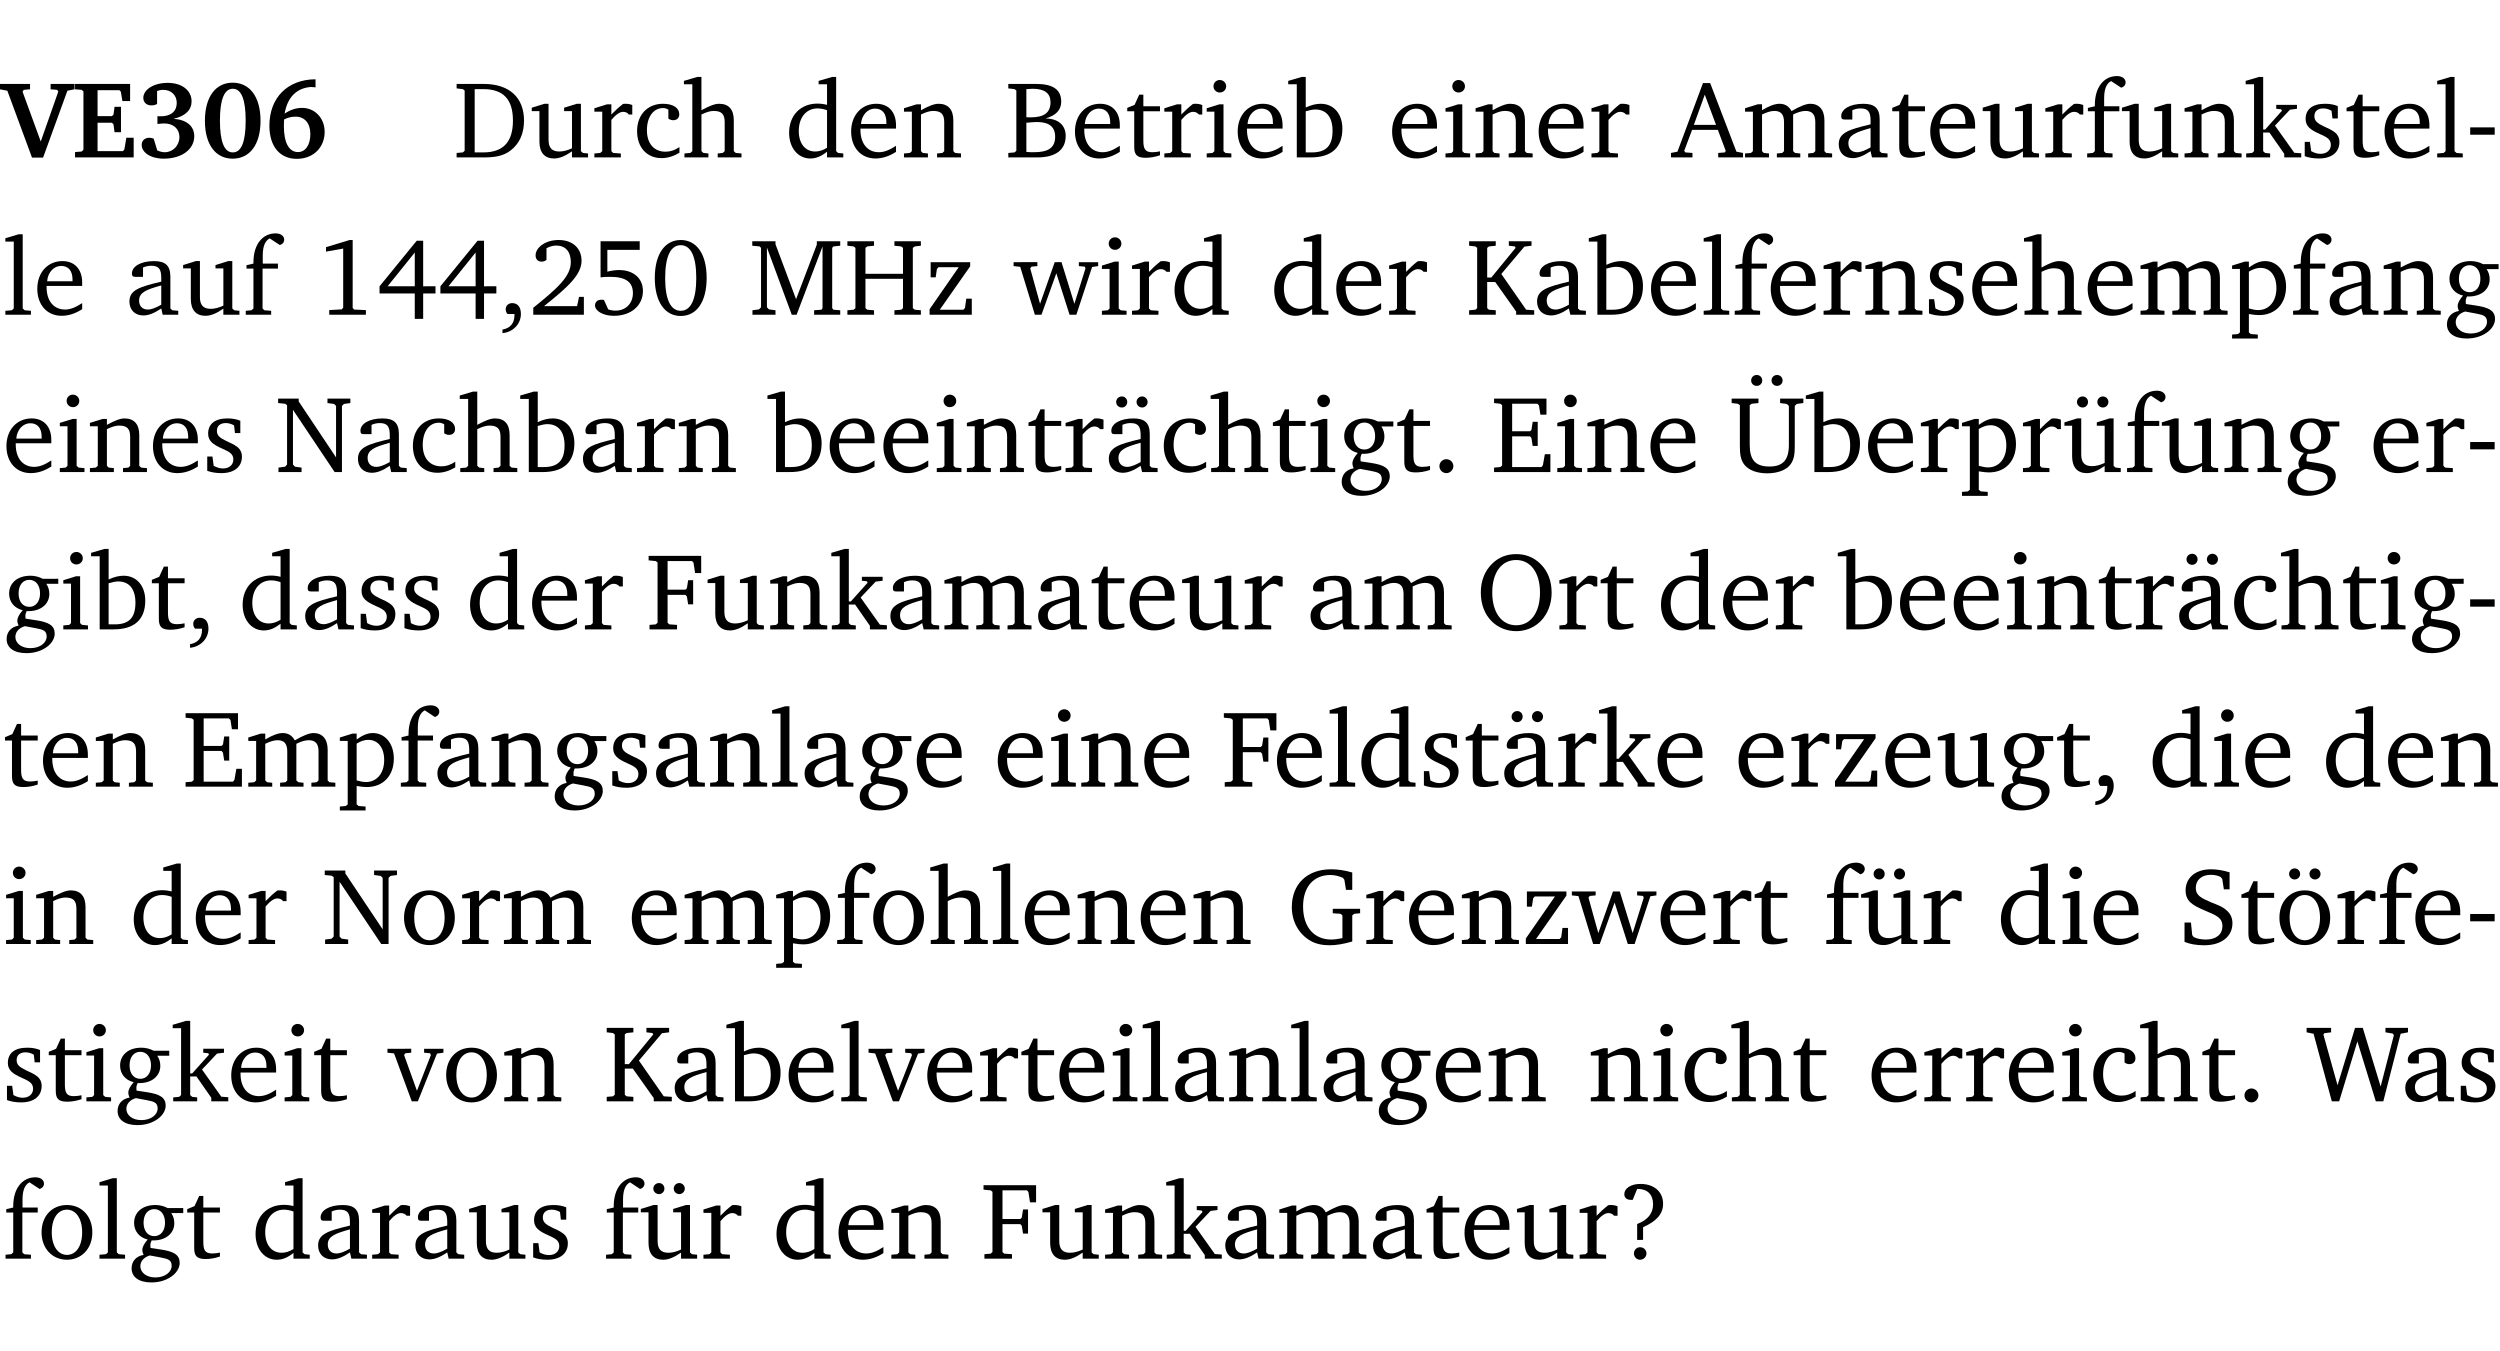 <?xml version="1.0" encoding="UTF-8" standalone="no"?>
<svg
   width="218.478pt"
   height="118.076pt"
   viewBox="0 0 218.478 118.076"
   version="1.2"
   id="svg958"
   sodipodi:docname="06816ec9026f.pdf"
   xmlns:inkscape="http://www.inkscape.org/namespaces/inkscape"
   xmlns:sodipodi="http://sodipodi.sourceforge.net/DTD/sodipodi-0.dtd"
   xmlns:xlink="http://www.w3.org/1999/xlink"
   xmlns="http://www.w3.org/2000/svg"
   xmlns:svg="http://www.w3.org/2000/svg">
  <sodipodi:namedview
     id="namedview960"
     pagecolor="#ffffff"
     bordercolor="#000000"
     borderopacity="0.25"
     inkscape:showpageshadow="2"
     inkscape:pageopacity="0.0"
     inkscape:pagecheckerboard="0"
     inkscape:deskcolor="#d1d1d1"
     inkscape:document-units="pt" />
  <defs
     id="defs169">
    <g
       id="g167">
      <symbol
         overflow="visible"
         id="glyph0-0">
        <path
           style="stroke:none"
           d=""
           id="path2" />
      </symbol>
      <symbol
         overflow="visible"
         id="glyph0-1">
        <path
           style="stroke:none"
           d="m -0.203,-6.422 v 0.469 l 0.641,0.125 2.156,5.844 H 3.562 l 2.125,-5.844 0.625,-0.125 v -0.469 H 4.219 v 0.469 L 4.797,-5.906 4.891,-5.75 3.359,-1.391 1.766,-5.75 1.875,-5.906 2.422,-5.953 v -0.469 z m 0,0"
           id="path5" />
      </symbol>
      <symbol
         overflow="visible"
         id="glyph0-2">
        <path
           style="stroke:none"
           d="m 0.281,0 h 5.125 V -1.719 H 4.766 l -0.172,1.016 -0.125,0.156 H 2.25 V -3.031 H 3.5 l 0.141,0.141 0.094,0.688 h 0.562 v -2.219 h -0.562 l -0.094,0.688 L 3.5,-3.609 H 2.25 V -5.875 h 1.906 l 0.125,0.125 0.141,0.828 H 5.094 v -1.5 h -4.812 v 0.469 l 0.578,0.047 0.156,0.141 v 5.094 l -0.156,0.156 -0.578,0.047 z m 0,0"
           id="path8" />
      </symbol>
      <symbol
         overflow="visible"
         id="glyph0-3">
        <path
           style="stroke:none"
           d="m 3.188,-3.375 c 1.047,-0.234 1.578,-0.781 1.578,-1.531 0,-0.922 -0.812,-1.609 -2.078,-1.609 -1.297,0 -2.141,0.625 -2.141,1.312 0,0.391 0.281,0.656 0.703,0.656 0.188,0 0.344,-0.031 0.5,-0.125 v -1.125 C 1.938,-5.875 2.125,-5.906 2.281,-5.906 c 0.703,0 1.188,0.469 1.188,1.141 0,0.734 -0.5,1.172 -1.406,1.172 -0.078,0 -0.172,0 -0.281,-0.016 v 0.688 C 2.047,-2.953 2.25,-2.969 2.375,-2.969 c 0.812,0 1.328,0.484 1.328,1.188 0,0.734 -0.562,1.328 -1.281,1.328 -0.188,0 -0.406,-0.047 -0.656,-0.156 l -0.312,-1.031 C 1.312,-1.688 1.188,-1.719 1.078,-1.719 c -0.406,0 -0.672,0.25 -0.672,0.625 0,0.641 0.75,1.203 1.922,1.203 C 3.984,0.109 5,-0.766 5,-1.844 5,-2.719 4.359,-3.297 3.188,-3.375 Z m 0,0"
           id="path11" />
      </symbol>
      <symbol
         overflow="visible"
         id="glyph0-4">
        <path
           style="stroke:none"
           d="m 2.797,-6.531 c -1.469,0 -2.422,1.219 -2.422,3.328 0,2.109 0.953,3.312 2.422,3.312 1.484,0 2.438,-1.203 2.438,-3.312 0,-2.109 -0.953,-3.328 -2.438,-3.328 z M 2.812,-6 c 0.75,0 1.125,0.938 1.125,2.781 0,1.859 -0.375,2.781 -1.125,2.781 -0.75,0 -1.125,-0.938 -1.125,-2.797 C 1.688,-5.078 2.078,-6 2.812,-6 Z m 0,0"
           id="path14" />
      </symbol>
      <symbol
         overflow="visible"
         id="glyph0-5">
        <path
           style="stroke:none"
           d="m 4.484,-6.828 c -2.469,0.016 -4.031,1.625 -4.031,4.062 0,1.812 0.922,2.891 2.391,2.891 1.422,0 2.438,-0.969 2.438,-2.359 0,-1.203 -0.859,-2.094 -1.969,-2.094 -0.547,0 -1.047,0.172 -1.531,0.5 0.25,-1.438 1.047,-2.234 2.297,-2.328 l 0.406,0.031 z m -2.75,3.516 c 0.312,-0.172 0.656,-0.25 1.016,-0.25 0.781,0 1.281,0.578 1.281,1.516 0,1 -0.453,1.578 -1.078,1.578 -0.766,0 -1.234,-0.766 -1.234,-2.281 0,-0.078 0,-0.281 0.016,-0.562 z m 0,0"
           id="path17" />
      </symbol>
      <symbol
         overflow="visible"
         id="glyph1-0">
        <path
           style="stroke:none"
           d=""
           id="path20" />
      </symbol>
      <symbol
         overflow="visible"
         id="glyph1-1">
        <path
           style="stroke:none"
           d="M 2.672,-6.422 H 0.312 v 0.391 l 0.547,0.062 0.156,0.125 v 5.266 L 0.859,-0.438 0.312,-0.391 V 0 h 2.359 c 0.969,0 1.688,-0.109 2.344,-0.594 0.781,-0.594 1.188,-1.484 1.188,-2.625 0,-2 -1.266,-3.203 -3.531,-3.203 z m -0.781,0.453 h 0.75 c 1.75,0 2.594,0.891 2.594,2.75 0,1.859 -0.844,2.781 -2.594,2.781 h -0.75 z m 0,0"
           id="path23" />
      </symbol>
      <symbol
         overflow="visible"
         id="glyph1-2">
        <path
           style="stroke:none"
           d="M 1.359,-4.688 0.25,-4.344 v 0.297 H 0.922 V -1.375 c 0,0.969 0.469,1.469 1.281,1.469 0.469,0 0.984,-0.219 1.562,-0.625 V 0 h 1.406 V -0.344 L 4.719,-0.391 4.547,-0.547 V -4.688 H 4.188 l -1.109,0.344 v 0.297 h 0.688 v 3.25 C 3.359,-0.609 3,-0.516 2.656,-0.516 c -0.641,0 -0.938,-0.328 -0.938,-1.016 V -4.688 Z m 0,0"
           id="path26" />
      </symbol>
      <symbol
         overflow="visible"
         id="glyph1-3">
        <path
           style="stroke:none"
           d="m 0.281,0 h 2.312 V -0.344 L 1.922,-0.391 1.766,-0.547 V -3.281 c 0.391,-0.453 0.719,-0.703 1.031,-0.703 0.203,0 0.375,0.078 0.5,0.234 H 3.594 V -4.578 C 3.391,-4.656 3.219,-4.688 3.016,-4.688 c -0.078,0 -0.156,0 -0.234,0.016 C 2.438,-4.406 2.094,-4.094 1.766,-3.75 v -0.891 h -0.375 L 0.281,-4.297 V -4 h 0.688 v 3.453 L 0.797,-0.391 0.281,-0.344 Z m 0,0"
           id="path29" />
      </symbol>
      <symbol
         overflow="visible"
         id="glyph1-4">
        <path
           style="stroke:none"
           d="m 4.062,-0.406 v -0.5 C 3.656,-0.625 3.266,-0.5 2.844,-0.5 c -0.984,0 -1.625,-0.688 -1.625,-1.875 0,-1.203 0.594,-1.938 1.406,-1.938 0.172,0 0.312,0.047 0.469,0.141 v 0.781 C 3.234,-3.297 3.375,-3.25 3.516,-3.25 c 0.328,0 0.531,-0.203 0.531,-0.516 C 4.047,-4.312 3.531,-4.688 2.625,-4.688 c -1.344,0 -2.266,0.953 -2.266,2.391 0,1.406 0.844,2.359 2.141,2.359 0.516,0 1.031,-0.156 1.562,-0.469 z m 0,0"
           id="path32" />
      </symbol>
      <symbol
         overflow="visible"
         id="glyph1-5">
        <path
           style="stroke:none"
           d="M 1.344,-7.031 0.188,-6.688 v 0.297 h 0.734 v 5.844 L 0.75,-0.391 0.234,-0.344 V 0 h 2.094 V -0.344 L 1.891,-0.391 1.719,-0.547 V -3.75 c 0.406,-0.203 0.766,-0.312 1.062,-0.312 0.703,0 0.969,0.281 0.969,0.984 v 2.531 l -0.172,0.156 -0.438,0.047 V 0 H 5.219 v -0.344 l -0.5,-0.047 -0.172,-0.156 v -2.688 c 0,-0.969 -0.453,-1.453 -1.281,-1.453 -0.422,0 -0.906,0.219 -1.547,0.562 v -2.906 z m 0,0"
           id="path35" />
      </symbol>
      <symbol
         overflow="visible"
         id="glyph1-6">
        <path
           style="stroke:none"
           d="M 3.656,-6.391 V -4.594 C 3.359,-4.672 3.078,-4.703 2.812,-4.703 c -1.453,0 -2.469,1.016 -2.469,2.547 0,1.344 0.797,2.25 1.844,2.25 0.531,0 0.984,-0.203 1.469,-0.594 V 0 H 5.078 V -0.344 L 4.625,-0.391 4.453,-0.547 V -7.031 H 4.094 L 2.922,-6.688 v 0.297 z m 0,5.547 C 3.312,-0.625 2.969,-0.516 2.625,-0.516 c -0.859,0 -1.438,-0.672 -1.438,-1.797 0,-1.203 0.672,-1.969 1.641,-1.969 0.219,0 0.516,0.047 0.828,0.156 z m 0,0"
           id="path38" />
      </symbol>
      <symbol
         overflow="visible"
         id="glyph1-7">
        <path
           style="stroke:none"
           d="m 4.281,-1.016 c -0.547,0.359 -1.016,0.562 -1.5,0.562 -0.969,0 -1.609,-0.734 -1.609,-1.953 0,-0.031 0,-0.078 0,-0.109 H 4.281 c 0,-0.109 0,-0.203 0,-0.297 0,-1.172 -0.672,-1.875 -1.719,-1.875 -1.281,0 -2.203,0.984 -2.203,2.422 0,1.406 0.859,2.359 2.125,2.359 0.609,0 1.219,-0.203 1.797,-0.578 z M 3.438,-2.922 H 1.219 c 0.062,-0.812 0.609,-1.344 1.219,-1.344 0.641,0 1,0.422 1,1.203 0,0.047 0,0.094 0,0.141 z m 0,0"
           id="path41" />
      </symbol>
      <symbol
         overflow="visible"
         id="glyph1-8">
        <path
           style="stroke:none"
           d="M 0.281,0 H 2.375 V -0.344 L 1.922,-0.391 1.766,-0.547 V -3.75 c 0.406,-0.203 0.766,-0.312 1.062,-0.312 0.703,0 0.969,0.281 0.969,0.984 v 2.531 l -0.156,0.156 -0.469,0.047 V 0 h 2.094 V -0.344 L 4.75,-0.391 4.594,-0.547 v -2.688 c 0,-0.969 -0.469,-1.453 -1.297,-1.453 -0.406,0 -0.891,0.219 -1.531,0.562 v -0.516 h -0.375 L 0.281,-4.297 V -4 h 0.688 v 3.453 L 0.797,-0.391 0.281,-0.344 Z m 0,0"
           id="path44" />
      </symbol>
      <symbol
         overflow="visible"
         id="glyph1-9">
        <path
           style="stroke:none"
           d="m 0.312,-6.422 v 0.391 l 0.547,0.062 0.156,0.125 v 5.266 L 0.859,-0.438 0.312,-0.391 V 0 h 2.531 c 1.625,0 2.484,-0.672 2.484,-1.875 0,-0.938 -0.641,-1.516 -1.766,-1.531 0.906,-0.25 1.375,-0.734 1.375,-1.469 0,-1.047 -0.719,-1.547 -2.188,-1.547 z m 1.578,2.906 V -5.969 C 2.125,-5.969 2.297,-6 2.422,-6 3.484,-6 4,-5.609 4,-4.828 4,-3.906 3.438,-3.5 2.25,-3.5 c -0.125,0 -0.234,0 -0.359,-0.016 z m 0,3.031 V -3.031 c 0.359,-0.031 0.688,-0.062 0.938,-0.062 1.047,0 1.578,0.422 1.578,1.281 0,0.969 -0.594,1.359 -1.875,1.359 -0.203,0 -0.422,0 -0.641,-0.031 z m 0,0"
           id="path47" />
      </symbol>
      <symbol
         overflow="visible"
         id="glyph1-10">
        <path
           style="stroke:none"
           d="m 0.844,-4.031 v 3.094 c 0,0.672 0.203,0.969 1,0.969 0.359,0 0.797,-0.062 1.25,-0.219 v -0.344 c -0.219,0.047 -0.438,0.078 -0.672,0.078 -0.656,0 -0.781,-0.328 -0.781,-1.047 V -4.031 H 3.094 v -0.438 H 1.641 V -5.484 H 1.281 L 0.875,-4.594 0.234,-4.328 v 0.297 z m 0,0"
           id="path50" />
      </symbol>
      <symbol
         overflow="visible"
         id="glyph1-11">
        <path
           style="stroke:none"
           d="m 1.469,-6.766 c -0.297,0 -0.547,0.234 -0.547,0.547 0,0.312 0.25,0.547 0.547,0.547 0.312,0 0.562,-0.234 0.562,-0.547 0,-0.297 -0.25,-0.547 -0.562,-0.547 z m -0.031,2.125 -1.109,0.344 V -4 H 1 v 3.453 L 0.844,-0.391 0.328,-0.344 V 0 h 2.156 V -0.344 L 1.969,-0.391 1.797,-0.547 v -4.094 z m 0,0"
           id="path53" />
      </symbol>
      <symbol
         overflow="visible"
         id="glyph1-12">
        <path
           style="stroke:none"
           d="M 1.25,-7.031 0.078,-6.688 v 0.297 h 0.75 V 0 h 1.219 C 3.875,0 4.812,-0.875 4.812,-2.516 4.812,-3.812 4.047,-4.688 2.922,-4.688 c -0.422,0 -0.844,0.109 -1.312,0.328 V -7.031 Z M 1.609,-0.438 V -4.031 C 1.938,-4.125 2.219,-4.188 2.453,-4.188 c 0.953,0 1.5,0.656 1.5,1.859 0,1.312 -0.562,1.891 -1.812,1.891 -0.047,0 -0.234,0 -0.531,0 z m 0,0"
           id="path56" />
      </symbol>
      <symbol
         overflow="visible"
         id="glyph1-13">
        <path
           style="stroke:none"
           d="m 2.719,-6.5 -2.234,6 -0.562,0.109 V 0 h 1.875 v -0.391 l -0.625,-0.047 -0.094,-0.141 0.688,-1.828 h 2.25 l 0.688,1.828 -0.062,0.141 -0.594,0.047 V 0 H 6.219 V -0.391 L 5.641,-0.5 3.344,-6.5 Z M 2.875,-5.484 3.859,-2.844 h -1.938 z m 0,0"
           id="path59" />
      </symbol>
      <symbol
         overflow="visible"
         id="glyph1-14">
        <path
           style="stroke:none"
           d="M 4.344,-4.047 C 4.125,-4.469 3.766,-4.688 3.297,-4.688 c -0.406,0 -0.906,0.188 -1.531,0.562 v -0.516 h -0.375 L 0.281,-4.297 V -4 h 0.688 v 3.453 L 0.797,-0.391 0.281,-0.344 V 0 H 2.375 V -0.344 L 1.922,-0.391 1.766,-0.547 V -3.75 C 2.188,-3.953 2.531,-4.062 2.844,-4.062 c 0.578,0 0.844,0.312 0.844,0.984 v 2.531 L 3.531,-0.391 3.062,-0.344 V 0 H 5.109 V -0.344 L 4.656,-0.391 4.484,-0.547 V -3.75 c 0.406,-0.203 0.781,-0.312 1.078,-0.312 0.594,0 0.859,0.312 0.859,0.984 v 2.531 L 6.25,-0.391 5.797,-0.344 V 0 h 2.094 V -0.344 L 7.375,-0.391 7.219,-0.547 v -2.688 c 0,-0.953 -0.484,-1.453 -1.234,-1.453 -0.375,0 -0.922,0.219 -1.641,0.641 z m 0,0"
           id="path62" />
      </symbol>
      <symbol
         overflow="visible"
         id="glyph1-15">
        <path
           style="stroke:none"
           d="M 3.188,-0.547 3.312,0 H 4.672 V -0.344 L 4.156,-0.391 3.984,-0.547 V -3.312 c 0,-0.969 -0.422,-1.375 -1.422,-1.375 -1.203,0 -1.938,0.484 -1.938,1.078 0,0.219 0.078,0.297 0.297,0.297 H 1.594 V -4.125 c 0.25,-0.109 0.484,-0.156 0.719,-0.156 0.688,0 0.875,0.328 0.875,1.078 v 0.312 C 1.281,-2.438 0.406,-2.156 0.406,-1.156 c 0,0.719 0.469,1.219 1.219,1.219 0.453,0 0.969,-0.203 1.562,-0.609 z m 0,-0.328 C 2.719,-0.609 2.328,-0.453 2.016,-0.453 1.531,-0.453 1.25,-0.766 1.25,-1.234 1.25,-1.938 1.844,-2.188 3.188,-2.562 Z m 0,0"
           id="path65" />
      </symbol>
      <symbol
         overflow="visible"
         id="glyph1-16">
        <path
           style="stroke:none"
           d="M 0.281,0 H 2.5 V -0.344 L 1.906,-0.391 1.75,-0.547 V -4.031 h 1.344 v -0.438 H 1.766 v -0.703 c 0,-0.797 0.203,-1.297 0.609,-1.5 L 3.25,-6.094 c 0.25,-0.062 0.391,-0.25 0.391,-0.469 0,-0.312 -0.297,-0.547 -0.75,-0.547 -1.125,0 -1.938,0.938 -1.938,2.531 0,0.031 0,0.062 0,0.109 L 0.344,-4.328 v 0.297 h 0.609 v 3.484 l -0.172,0.156 -0.5,0.047 z m 0,0"
           id="path68" />
      </symbol>
      <symbol
         overflow="visible"
         id="glyph1-17">
        <path
           style="stroke:none"
           d="m 0.234,0 h 2.094 v -0.344 l -0.438,-0.047 -0.172,-0.156 v -1.625 H 2.266 L 3.562,-0.312 V 0 H 5.047 V -0.359 L 4.438,-0.406 2.75,-2.781 4.062,-4.172 4.672,-4.25 v -0.344 h -1.812 V -4.25 l 0.438,0.047 0.062,0.125 -1.469,1.641 H 1.719 v -4.594 h -0.375 L 0.188,-6.688 v 0.297 h 0.734 v 5.844 L 0.75,-0.391 0.234,-0.344 Z m 0,0"
           id="path71" />
      </symbol>
      <symbol
         overflow="visible"
         id="glyph1-18">
        <path
           style="stroke:none"
           d="M 3.297,-4.484 C 2.969,-4.625 2.594,-4.688 2.172,-4.688 c -1.094,0 -1.688,0.484 -1.688,1.328 0,0.641 0.422,0.953 1.234,1.312 0.625,0.281 0.969,0.453 0.969,0.953 0,0.453 -0.344,0.781 -0.906,0.781 -0.266,0 -0.531,-0.078 -0.812,-0.234 l -0.109,-0.812 H 0.406 v 1.25 c 0.328,0.125 0.75,0.203 1.234,0.203 1.125,0 1.797,-0.547 1.797,-1.438 0,-0.359 -0.141,-0.641 -0.375,-0.828 -0.312,-0.25 -0.672,-0.391 -1,-0.547 C 1.516,-2.984 1.25,-3.188 1.25,-3.594 c 0,-0.438 0.281,-0.688 0.781,-0.688 0.234,0 0.469,0.062 0.719,0.203 l 0.078,0.672 h 0.469 z m 0,0"
           id="path74" />
      </symbol>
      <symbol
         overflow="visible"
         id="glyph1-19">
        <path
           style="stroke:none"
           d="M 0.266,0 H 2.5 V -0.344 L 1.953,-0.391 1.781,-0.547 V -7.031 H 1.422 l -1.156,0.344 v 0.297 H 1 v 5.844 l -0.172,0.156 -0.562,0.047 z m 0,0"
           id="path77" />
      </symbol>
      <symbol
         overflow="visible"
         id="glyph1-20">
        <path
           style="stroke:none"
           d="m 0.453,-2.625 v 0.641 H 2.594 V -2.625 Z m 0,0"
           id="path80" />
      </symbol>
      <symbol
         overflow="visible"
         id="glyph1-21">
        <path
           style="stroke:none"
           d="m 2.969,-6.531 -2.062,0.625 v 0.391 l 1.5,-0.266 V -0.625 l -0.125,0.156 -1.094,0.062 V 0 h 3.203 v -0.406 l -1.031,-0.047 -0.125,-0.141 v -5.938 z m 0,0"
           id="path83" />
      </symbol>
      <symbol
         overflow="visible"
         id="glyph1-22">
        <path
           style="stroke:none"
           d="m 3.516,-6.469 -3.25,3.984 v 0.625 H 3.344 v 2.219 h 0.734 v -2.219 H 5.156 v -0.625 H 4.078 V -6.469 Z M 3.344,-5.438 v 2.953 h -2.375 z m 0,0"
           id="path86" />
      </symbol>
      <symbol
         overflow="visible"
         id="glyph1-23">
        <path
           style="stroke:none"
           d="m 0.375,1.609 c 0.969,-0.094 1.609,-0.844 1.609,-1.672 0,-0.609 -0.281,-0.953 -0.766,-0.953 -0.312,0 -0.562,0.219 -0.562,0.531 0,0.172 0.047,0.297 0.156,0.422 h 0.609 c 0,0.031 0,0.078 0,0.094 0,0.703 -0.344,1.141 -1.047,1.266 z m 0,0"
           id="path89" />
      </symbol>
      <symbol
         overflow="visible"
         id="glyph1-24">
        <path
           style="stroke:none"
           d="m 1.344,-0.75 c 2.125,-1.688 3.281,-2.766 3.281,-3.969 0,-1.078 -0.766,-1.812 -2,-1.812 -1.188,0 -2.016,0.672 -2.016,1.344 0,0.328 0.188,0.547 0.531,0.547 0.156,0 0.297,-0.047 0.422,-0.156 V -5.812 c 0.297,-0.156 0.562,-0.234 0.859,-0.234 0.797,0 1.266,0.531 1.266,1.453 0,1.25 -1.188,2.297 -3.281,3.984 V 0 H 4.828 V -1.562 H 4.406 L 4.234,-0.75 Z m 0,0"
           id="path92" />
      </symbol>
      <symbol
         overflow="visible"
         id="glyph1-25">
        <path
           style="stroke:none"
           d="m 0.969,-6.422 v 3.156 C 1.172,-3.297 1.453,-3.312 1.812,-3.312 c 1.328,0 1.984,0.438 1.984,1.422 0,0.891 -0.609,1.531 -1.516,1.531 -0.203,0 -0.422,-0.031 -0.641,-0.109 l -0.375,-0.828 C 1.172,-1.312 1.094,-1.312 1.031,-1.312 c -0.328,0 -0.547,0.203 -0.547,0.5 0,0.453 0.656,0.906 1.641,0.906 1.562,0 2.547,-0.938 2.547,-2.172 0,-1.094 -0.812,-1.828 -2.094,-1.828 -0.297,0 -0.641,0.047 -1.016,0.141 v -1.906 h 2.828 v -0.75 z m 0,0"
           id="path95" />
      </symbol>
      <symbol
         overflow="visible"
         id="glyph1-26">
        <path
           style="stroke:none"
           d="m 2.656,-6.531 c -1.359,0 -2.266,1.203 -2.266,3.312 0,2.125 0.906,3.328 2.266,3.328 1.375,0 2.266,-1.203 2.266,-3.328 0,-2.109 -0.891,-3.312 -2.266,-3.312 z m 0,0.453 c 0.875,0 1.359,0.969 1.359,2.859 0,1.906 -0.484,2.875 -1.359,2.875 -0.875,0 -1.359,-0.969 -1.359,-2.859 0,-1.906 0.484,-2.875 1.359,-2.875 z m 0,0"
           id="path98" />
      </symbol>
      <symbol
         overflow="visible"
         id="glyph1-27">
        <path
           style="stroke:none"
           d="M 0.297,0 H 2.312 V -0.391 L 1.734,-0.469 1.562,-0.656 V -5.875 L 3.734,0 H 4.156 l 2.266,-5.969 v 5.391 L 6.328,-0.438 5.688,-0.391 V 0 H 7.969 V -0.391 L 7.375,-0.438 7.266,-0.578 V -5.844 L 7.375,-5.969 7.969,-6.031 V -6.422 H 5.922 V -6.125 L 4.109,-1.359 2.312,-6.156 V -6.422 H 0.281 v 0.391 l 0.641,0.062 0.125,0.125 v 5.188 L 0.875,-0.469 0.297,-0.391 Z m 0,0"
           id="path101" />
      </symbol>
      <symbol
         overflow="visible"
         id="glyph1-28">
        <path
           style="stroke:none"
           d="m 0.312,-6.422 v 0.391 l 0.547,0.062 0.156,0.125 v 5.266 L 0.859,-0.438 0.312,-0.391 V 0 H 2.641 V -0.391 L 2.047,-0.438 1.891,-0.578 v -2.562 h 3.281 v 2.562 L 5.016,-0.438 4.422,-0.391 V 0 h 2.312 V -0.391 L 6.203,-0.438 6.031,-0.578 V -5.844 l 0.172,-0.125 0.531,-0.062 v -0.391 h -2.312 v 0.391 l 0.594,0.062 0.156,0.125 v 2.266 H 1.891 V -5.844 l 0.156,-0.125 0.594,-0.062 v -0.391 z m 0,0"
           id="path104" />
      </symbol>
      <symbol
         overflow="visible"
         id="glyph1-29">
        <path
           style="stroke:none"
           d="M 0.438,0 H 4.125 V -1.406 H 3.641 L 3.531,-0.594 3.391,-0.438 h -2.062 l 2.656,-3.797 V -4.594 H 0.531 v 1.328 h 0.438 L 1.078,-4 1.219,-4.156 H 2.984 L 0.438,-0.484 Z m 0,0"
           id="path107" />
      </symbol>
      <symbol
         overflow="visible"
         id="glyph1-30">
        <path
           style="stroke:none"
           d="M -0.016,-4.594 V -4.25 L 0.562,-4.188 1.844,0 H 2.422 L 3.719,-3.625 4.875,0 H 5.469 L 6.844,-4.172 7.375,-4.25 V -4.594 H 5.688 V -4.25 l 0.516,0.047 0.062,0.156 -0.969,3.094 -1.125,-3.641 H 3.578 L 2.297,-0.953 1.438,-4.047 1.547,-4.203 2.062,-4.25 v -0.344 z m 0,0"
           id="path110" />
      </symbol>
      <symbol
         overflow="visible"
         id="glyph1-31">
        <path
           style="stroke:none"
           d="M 0.312,0 H 2.641 V -0.391 L 2.047,-0.438 1.891,-0.578 v -2.281 H 2.594 L 4.422,-0.281 V 0 H 6 V -0.391 L 5.297,-0.438 3.125,-3.562 5.141,-5.953 5.766,-6.031 V -6.422 H 3.781 v 0.391 l 0.531,0.062 0.062,0.125 L 2.25,-3.25 H 1.891 v -2.594 l 0.156,-0.125 0.594,-0.062 V -6.422 H 0.312 v 0.391 l 0.547,0.062 0.156,0.125 v 5.266 L 0.859,-0.438 0.312,-0.391 Z m 0,0"
           id="path113" />
      </symbol>
      <symbol
         overflow="visible"
         id="glyph1-32">
        <path
           style="stroke:none"
           d="m 0.219,2.078 h 2.25 V 1.734 L 1.859,1.688 1.688,1.547 V -0.062 C 2.047,0 2.344,0.031 2.578,0.031 4,0.031 4.938,-0.953 4.938,-2.453 4.938,-3.797 4.156,-4.688 3.094,-4.688 2.656,-4.688 2.203,-4.5 1.688,-4.125 V -4.641 H 1.328 L 0.219,-4.297 V -4 h 0.688 V 1.547 L 0.734,1.688 0.219,1.734 Z m 1.469,-2.625 v -3.219 c 0.375,-0.219 0.688,-0.328 1.016,-0.328 0.828,0 1.391,0.656 1.391,1.766 0,1.172 -0.656,1.922 -1.594,1.922 -0.219,0 -0.484,-0.047 -0.812,-0.141 z m 0,0"
           id="path116" />
      </symbol>
      <symbol
         overflow="visible"
         id="glyph1-33">
        <path
           style="stroke:none"
           d="M 3.531,-4.422 C 3.172,-4.609 2.812,-4.688 2.453,-4.688 c -1.141,0 -1.859,0.641 -1.859,1.562 0,0.719 0.453,1.281 1.188,1.453 -0.312,0.359 -0.469,0.656 -0.469,0.906 0,0.156 0.047,0.297 0.109,0.438 C 0.766,-0.219 0.375,0.234 0.375,0.844 0.375,1.609 1.016,2.078 2.109,2.078 2.844,2.078 3.5,1.859 4,1.453 4.375,1.141 4.578,0.734 4.578,0.375 c 0,-0.703 -0.5,-1 -1.625,-1.172 L 2.031,-0.938 c 0,-0.109 -0.016,-0.188 -0.016,-0.234 0,-0.141 0.047,-0.297 0.109,-0.422 0.062,0 0.109,0 0.156,0 1.109,0 1.828,-0.641 1.828,-1.5 0,-0.328 -0.078,-0.609 -0.266,-0.891 h 1.047 v -0.438 z m -1.172,0.094 c 0.547,0 0.938,0.453 0.938,1.188 0,0.719 -0.391,1.172 -0.938,1.172 -0.562,0 -0.938,-0.453 -0.938,-1.172 0,-0.734 0.375,-1.188 0.938,-1.188 z M 1.969,-0.281 2.891,-0.109 C 3.562,0.016 3.875,0.109 3.875,0.625 c 0,0.547 -0.578,1.016 -1.422,1.016 -0.797,0 -1.312,-0.438 -1.312,-0.984 0,-0.422 0.297,-0.781 0.828,-0.938 z m 0,0"
           id="path119" />
      </symbol>
      <symbol
         overflow="visible"
         id="glyph1-34">
        <path
           style="stroke:none"
           d="M 0.281,0 H 2.297 V -0.391 L 1.719,-0.469 1.547,-0.656 V -5.438 L 5.188,0 H 5.828 V -5.781 L 6,-5.953 6.562,-6.031 v -0.391 h -2 V -6.031 L 5.141,-5.953 5.312,-5.781 v 4.5 L 2.047,-6.172 v -0.25 H 0.25 v 0.391 l 0.609,0.062 0.172,0.125 v 5.188 l -0.172,0.188 -0.578,0.078 z m 0,0"
           id="path122" />
      </symbol>
      <symbol
         overflow="visible"
         id="glyph1-35">
        <path
           style="stroke:none"
           d="M 3.188,-0.547 3.312,0 H 4.672 V -0.344 L 4.156,-0.391 3.984,-0.547 V -3.312 c 0,-0.969 -0.422,-1.375 -1.422,-1.375 -1.203,0 -1.938,0.484 -1.938,1.078 0,0.219 0.078,0.297 0.297,0.297 H 1.594 V -4.125 c 0.25,-0.109 0.484,-0.156 0.719,-0.156 0.688,0 0.875,0.328 0.875,1.078 v 0.312 C 1.281,-2.438 0.406,-2.156 0.406,-1.156 c 0,0.719 0.469,1.219 1.219,1.219 0.453,0 0.969,-0.203 1.562,-0.609 z m 0,-0.328 C 2.719,-0.609 2.328,-0.453 2.016,-0.453 1.531,-0.453 1.25,-0.766 1.25,-1.234 1.25,-1.938 1.844,-2.188 3.188,-2.562 Z M 1.547,-6.609 c -0.281,0 -0.5,0.219 -0.5,0.484 0,0.266 0.219,0.484 0.5,0.484 0.266,0 0.469,-0.219 0.469,-0.484 0,-0.266 -0.203,-0.484 -0.469,-0.484 z m 1.766,0 c -0.266,0 -0.484,0.219 -0.484,0.484 0,0.266 0.219,0.484 0.484,0.484 0.266,0 0.484,-0.219 0.484,-0.484 0,-0.266 -0.219,-0.484 -0.484,-0.484 z m 0,0"
           id="path125" />
      </symbol>
      <symbol
         overflow="visible"
         id="glyph1-36">
        <path
           style="stroke:none"
           d="M 1.328,-1.125 C 1,-1.125 0.719,-0.859 0.719,-0.516 0.719,-0.172 1,0.094 1.328,0.094 1.656,0.094 1.938,-0.188 1.938,-0.516 1.938,-0.859 1.656,-1.125 1.328,-1.125 Z m 0,0"
           id="path128" />
      </symbol>
      <symbol
         overflow="visible"
         id="glyph1-37">
        <path
           style="stroke:none"
           d="M 0.312,0 H 5.234 V -1.562 H 4.75 l -0.172,0.969 -0.125,0.156 h -2.562 V -3.125 h 1.562 l 0.125,0.156 0.109,0.688 H 4.125 V -4.391 H 3.688 l -0.109,0.703 -0.125,0.125 h -1.562 V -5.969 H 4.094 l 0.141,0.141 0.125,0.812 h 0.531 v -1.406 H 0.312 v 0.391 l 0.547,0.062 0.156,0.125 v 5.266 L 0.859,-0.438 0.312,-0.391 Z m 0,0"
           id="path131" />
      </symbol>
      <symbol
         overflow="visible"
         id="glyph1-38">
        <path
           style="stroke:none"
           d="m 0.234,-6.422 v 0.391 l 0.547,0.062 0.172,0.125 v 3.547 c 0,0.703 0.047,1.234 0.422,1.688 0.359,0.438 1.062,0.719 1.969,0.719 0.906,0 1.625,-0.281 1.984,-0.719 C 5.703,-1.062 5.75,-1.594 5.75,-2.297 V -5.781 L 5.922,-5.953 6.5,-6.031 V -6.422 H 4.469 v 0.391 l 0.578,0.078 0.188,0.172 V -2.375 c 0,1.297 -0.5,1.891 -1.703,1.891 -1.234,0 -1.719,-0.594 -1.719,-1.891 v -3.469 l 0.172,-0.125 0.594,-0.062 v -0.391 z m 2.188,-2.062 C 2.156,-8.484 1.938,-8.281 1.938,-8 c 0,0.266 0.219,0.469 0.484,0.469 0.281,0 0.484,-0.203 0.484,-0.469 0,-0.281 -0.203,-0.484 -0.484,-0.484 z m 1.781,0 C 3.938,-8.484 3.719,-8.281 3.719,-8 c 0,0.266 0.219,0.469 0.484,0.469 0.266,0 0.484,-0.203 0.484,-0.469 0,-0.281 -0.219,-0.484 -0.484,-0.484 z m 0,0"
           id="path134" />
      </symbol>
      <symbol
         overflow="visible"
         id="glyph1-39">
        <path
           style="stroke:none"
           d="M 1.359,-4.688 0.25,-4.344 v 0.297 H 0.922 V -1.375 c 0,0.969 0.469,1.469 1.281,1.469 0.469,0 0.984,-0.219 1.562,-0.625 V 0 h 1.406 V -0.344 L 4.719,-0.391 4.547,-0.547 V -4.688 H 4.188 l -1.109,0.344 v 0.297 h 0.688 v 3.25 C 3.359,-0.609 3,-0.516 2.656,-0.516 c -0.641,0 -0.938,-0.328 -0.938,-1.016 V -4.688 Z M 1.844,-6.609 c -0.281,0 -0.5,0.219 -0.5,0.484 0,0.266 0.219,0.484 0.5,0.484 0.266,0 0.469,-0.219 0.469,-0.484 0,-0.266 -0.203,-0.484 -0.469,-0.484 z m 1.766,0 c -0.266,0 -0.484,0.219 -0.484,0.484 0,0.266 0.219,0.484 0.484,0.484 0.266,0 0.484,-0.219 0.484,-0.484 0,-0.266 -0.219,-0.484 -0.484,-0.484 z m 0,0"
           id="path137" />
      </symbol>
      <symbol
         overflow="visible"
         id="glyph1-40">
        <path
           style="stroke:none"
           d="M 0.312,0 H 2.719 V -0.391 L 2.047,-0.438 1.891,-0.578 v -2.438 h 1.562 L 3.578,-2.875 3.688,-2.188 H 4.125 V -4.297 H 3.688 l -0.109,0.703 -0.125,0.125 h -1.562 v -2.5 H 4.031 l 0.125,0.141 0.141,0.906 h 0.531 v -1.5 h -4.594 v 0.391 l 0.625,0.062 0.156,0.125 v 5.266 L 0.859,-0.438 0.312,-0.391 Z m 0,0"
           id="path140" />
      </symbol>
      <symbol
         overflow="visible"
         id="glyph1-41">
        <path
           style="stroke:none"
           d="m 3.5,-6.578 c -0.828,0 -1.547,0.281 -2.109,0.844 C 0.75,-5.109 0.406,-4.25 0.406,-3.219 c 0,1.047 0.344,1.922 0.984,2.547 C 1.953,-0.141 2.688,0.156 3.5,0.156 c 1.109,0 2.062,-0.562 2.594,-1.469 0.328,-0.562 0.5,-1.188 0.5,-1.906 C 6.594,-4.25 6.25,-5.109 5.609,-5.734 5.031,-6.297 4.328,-6.578 3.5,-6.578 Z m 0,0.516 c 1.234,0 2.078,1.078 2.078,2.844 0,1.781 -0.844,2.859 -2.078,2.859 -1.25,0 -2.094,-1.078 -2.094,-2.859 C 1.406,-5.016 2.25,-6.062 3.5,-6.062 Z m 0,0"
           id="path143" />
      </symbol>
      <symbol
         overflow="visible"
         id="glyph1-42">
        <path
           style="stroke:none"
           d="m 2.578,-4.688 c -1.297,0 -2.219,0.953 -2.219,2.391 0,1.406 0.938,2.391 2.219,2.391 1.281,0 2.219,-0.984 2.219,-2.391 0,-1.422 -0.938,-2.391 -2.219,-2.391 z m 0,0.406 c 0.766,0 1.328,0.75 1.328,1.984 0,1.234 -0.562,1.969 -1.328,1.969 -0.766,0 -1.328,-0.75 -1.328,-1.969 0,-1.25 0.547,-1.984 1.328,-1.984 z m 0,0"
           id="path146" />
      </symbol>
      <symbol
         overflow="visible"
         id="glyph1-43">
        <path
           style="stroke:none"
           d="M 3.984,-3.078 V -2.688 l 0.688,0.047 L 4.828,-2.5 v 1.984 c -0.375,0.078 -0.703,0.125 -0.969,0.125 -1.5,0 -2.469,-1.078 -2.469,-2.891 0,-1.719 0.922,-2.75 2.391,-2.75 0.375,0 0.734,0.094 1.094,0.25 L 5,-5.609 l 0.141,0.875 H 5.688 V -6.25 C 5.047,-6.438 4.422,-6.531 3.844,-6.531 c -2.109,0 -3.438,1.297 -3.438,3.312 0,1.266 0.625,2.375 1.656,2.953 0.438,0.25 1,0.375 1.641,0.375 C 4.281,0.109 4.938,0 5.688,-0.219 V -2.5 L 5.859,-2.641 6.375,-2.688 v -0.391 z m 0,0"
           id="path149" />
      </symbol>
      <symbol
         overflow="visible"
         id="glyph1-44">
        <path
           style="stroke:none"
           d="m 0.578,-0.188 c 0.438,0.188 1.031,0.297 1.719,0.297 1.531,0 2.469,-0.781 2.469,-1.922 0,-0.422 -0.141,-0.766 -0.422,-1.047 -0.438,-0.438 -0.953,-0.578 -1.438,-0.781 -0.875,-0.375 -1.344,-0.609 -1.344,-1.25 0,-0.703 0.5,-1.156 1.312,-1.156 0.328,0 0.609,0.062 0.859,0.188 L 3.875,-5.688 4.016,-4.781 h 0.5 V -6.266 C 3.953,-6.438 3.406,-6.531 2.891,-6.531 c -1.359,0 -2.219,0.75 -2.219,1.844 0,0.922 0.562,1.281 1.625,1.734 1.047,0.453 1.594,0.625 1.594,1.406 0,0.672 -0.516,1.156 -1.438,1.156 -0.438,0 -0.797,-0.078 -1.078,-0.219 L 1.25,-0.781 1.141,-1.875 h -0.562 z m 0,0"
           id="path152" />
      </symbol>
      <symbol
         overflow="visible"
         id="glyph1-45">
        <path
           style="stroke:none"
           d="m 2.578,-4.688 c -1.297,0 -2.219,0.953 -2.219,2.391 0,1.406 0.938,2.391 2.219,2.391 1.281,0 2.219,-0.984 2.219,-2.391 0,-1.422 -0.938,-2.391 -2.219,-2.391 z m 0,0.406 c 0.766,0 1.328,0.75 1.328,1.984 0,1.234 -0.562,1.969 -1.328,1.969 -0.766,0 -1.328,-0.75 -1.328,-1.969 0,-1.25 0.547,-1.984 1.328,-1.984 z M 1.688,-6.609 c -0.266,0 -0.484,0.219 -0.484,0.484 0,0.266 0.219,0.484 0.484,0.484 0.266,0 0.484,-0.219 0.484,-0.484 0,-0.266 -0.219,-0.484 -0.484,-0.484 z m 1.781,0 c -0.266,0 -0.484,0.219 -0.484,0.484 0,0.266 0.219,0.484 0.484,0.484 0.266,0 0.484,-0.219 0.484,-0.484 0,-0.266 -0.219,-0.484 -0.484,-0.484 z m 0,0"
           id="path155" />
      </symbol>
      <symbol
         overflow="visible"
         id="glyph1-46">
        <path
           style="stroke:none"
           d="M -0.047,-4.594 V -4.25 L 0.531,-4.188 2.078,0 h 0.531 L 4.281,-4.172 4.844,-4.25 V -4.594 H 3.156 V -4.25 l 0.516,0.047 0.078,0.156 -1.219,3.125 -1.125,-3.125 0.109,-0.156 L 2.031,-4.25 v -0.344 z m 0,0"
           id="path158" />
      </symbol>
      <symbol
         overflow="visible"
         id="glyph1-47">
        <path
           style="stroke:none"
           d="M 2.203,0 H 2.844 L 4.438,-5.234 6.047,0 h 0.656 l 1.516,-5.906 0.641,-0.125 v -0.391 h -1.969 v 0.391 l 0.641,0.109 0.094,0.141 -1.156,4.484 -1.562,-5.125 H 4.234 l -1.531,5.016 -1.234,-4.422 0.078,-0.125 0.594,-0.078 V -6.422 H 0 v 0.391 l 0.609,0.125 z m 0,0"
           id="path161" />
      </symbol>
      <symbol
         overflow="visible"
         id="glyph1-48">
        <path
           style="stroke:none"
           d="m 2.172,-2.75 c 1.172,-0.516 1.75,-1.156 1.75,-2.047 0,-1.031 -0.766,-1.734 -1.984,-1.734 -0.859,0 -1.406,0.406 -1.406,0.891 0,0.312 0.203,0.5 0.562,0.5 0.062,0 0.125,0 0.172,0 L 1.656,-6.094 c 0.031,0 0.031,0 0.062,0 0.844,0 1.328,0.5 1.328,1.344 0,0.797 -0.469,1.375 -1.391,1.719 v 1.391 H 2.172 Z M 1.906,-1 C 1.609,-1 1.375,-0.766 1.375,-0.453 c 0,0.297 0.234,0.547 0.531,0.547 0.312,0 0.562,-0.25 0.562,-0.547 C 2.469,-0.766 2.219,-1 1.906,-1 Z m 0,0"
           id="path164" />
      </symbol>
    </g>
  </defs>
  <g
     id="surface1"
     transform="translate(-46.569,-104.995)">
    <path
       style="fill:none;stroke:#000000;stroke-width:0.01;stroke-linecap:butt;stroke-linejoin:miter;stroke-miterlimit:10;stroke-opacity:0.01"
       d="M 3.4375e-4,-0.001 H 218.27"
       transform="matrix(1,0,0,-1,46.777,104.999)"
       id="path171" />
    <g
       style="fill:#000000;fill-opacity:1"
       id="g183">
      <use
         xlink:href="#glyph0-1"
         x="46.772"
         y="118.752"
         id="use173" />
      <use
         xlink:href="#glyph0-2"
         x="52.845"
         y="118.752"
         id="use175" />
      <use
         xlink:href="#glyph0-3"
         x="58.546"
         y="118.752"
         id="use177" />
      <use
         xlink:href="#glyph0-4"
         x="64.102"
         y="118.752"
         id="use179" />
      <use
         xlink:href="#glyph0-5"
         x="69.659"
         y="118.752"
         id="use181" />
    </g>
    <g
       style="fill:#000000;fill-opacity:1"
       id="g195">
      <use
         xlink:href="#glyph1-1"
         x="86.161"
         y="118.752"
         id="use185" />
      <use
         xlink:href="#glyph1-2"
         x="92.789"
         y="118.752"
         id="use187" />
      <use
         xlink:href="#glyph1-3"
         x="98.231"
         y="118.752"
         id="use189" />
      <use
         xlink:href="#glyph1-4"
         x="101.885"
         y="118.752"
         id="use191" />
      <use
         xlink:href="#glyph1-5"
         x="106.15"
         y="118.752"
         id="use193" />
    </g>
    <g
       style="fill:#000000;fill-opacity:1"
       id="g203">
      <use
         xlink:href="#glyph1-6"
         x="115.188"
         y="118.752"
         id="use197" />
      <use
         xlink:href="#glyph1-7"
         x="120.592"
         y="118.752"
         id="use199" />
      <use
         xlink:href="#glyph1-8"
         x="125.288"
         y="118.752"
         id="use201" />
    </g>
    <g
       style="fill:#000000;fill-opacity:1"
       id="g219">
      <use
         xlink:href="#glyph1-9"
         x="134.374"
         y="118.752"
         id="use205" />
      <use
         xlink:href="#glyph1-7"
         x="140.151"
         y="118.752"
         id="use207" />
      <use
         xlink:href="#glyph1-10"
         x="144.847"
         y="118.752"
         id="use209" />
      <use
         xlink:href="#glyph1-3"
         x="148.041"
         y="118.752"
         id="use211" />
      <use
         xlink:href="#glyph1-11"
         x="151.695"
         y="118.752"
         id="use213" />
      <use
         xlink:href="#glyph1-7"
         x="154.373"
         y="118.752"
         id="use215" />
      <use
         xlink:href="#glyph1-12"
         x="159.069"
         y="118.752"
         id="use217" />
    </g>
    <g
       style="fill:#000000;fill-opacity:1"
       id="g231">
      <use
         xlink:href="#glyph1-7"
         x="167.868"
         y="118.752"
         id="use221" />
      <use
         xlink:href="#glyph1-11"
         x="172.564"
         y="118.752"
         id="use223" />
      <use
         xlink:href="#glyph1-8"
         x="175.242"
         y="118.752"
         id="use225" />
      <use
         xlink:href="#glyph1-7"
         x="180.674"
         y="118.752"
         id="use227" />
      <use
         xlink:href="#glyph1-3"
         x="185.37"
         y="118.752"
         id="use229" />
    </g>
    <g
       style="fill:#000000;fill-opacity:1"
       id="g265">
      <use
         xlink:href="#glyph1-13"
         x="192.677"
         y="118.752"
         id="use233" />
      <use
         xlink:href="#glyph1-14"
         x="198.789"
         y="118.752"
         id="use235" />
      <use
         xlink:href="#glyph1-15"
         x="206.852"
         y="118.752"
         id="use237" />
      <use
         xlink:href="#glyph1-10"
         x="211.701"
         y="118.752"
         id="use239" />
      <use
         xlink:href="#glyph1-7"
         x="214.895"
         y="118.752"
         id="use241" />
      <use
         xlink:href="#glyph1-2"
         x="219.591"
         y="118.752"
         id="use243" />
      <use
         xlink:href="#glyph1-3"
         x="225.033"
         y="118.752"
         id="use245" />
      <use
         xlink:href="#glyph1-16"
         x="228.687"
         y="118.752"
         id="use247" />
      <use
         xlink:href="#glyph1-2"
         x="231.757"
         y="118.752"
         id="use249" />
      <use
         xlink:href="#glyph1-8"
         x="237.199"
         y="118.752"
         id="use251" />
      <use
         xlink:href="#glyph1-17"
         x="242.631"
         y="118.752"
         id="use253" />
      <use
         xlink:href="#glyph1-18"
         x="247.576"
         y="118.752"
         id="use255" />
      <use
         xlink:href="#glyph1-10"
         x="251.402"
         y="118.752"
         id="use257" />
      <use
         xlink:href="#glyph1-7"
         x="254.596"
         y="118.752"
         id="use259" />
      <use
         xlink:href="#glyph1-19"
         x="259.292"
         y="118.752"
         id="use261" />
      <use
         xlink:href="#glyph1-20"
         x="261.989"
         y="118.752"
         id="use263" />
    </g>
    <g
       style="fill:#000000;fill-opacity:1"
       id="g271">
      <use
         xlink:href="#glyph1-19"
         x="46.772"
         y="132.5"
         id="use267" />
      <use
         xlink:href="#glyph1-7"
         x="49.469"
         y="132.5"
         id="use269" />
    </g>
    <g
       style="fill:#000000;fill-opacity:1"
       id="g279">
      <use
         xlink:href="#glyph1-15"
         x="57.474"
         y="132.5"
         id="use273" />
      <use
         xlink:href="#glyph1-2"
         x="62.323"
         y="132.5"
         id="use275" />
      <use
         xlink:href="#glyph1-16"
         x="67.765"
         y="132.5"
         id="use277" />
    </g>
    <g
       style="fill:#000000;fill-opacity:1"
       id="g295">
      <use
         xlink:href="#glyph1-21"
         x="74.154"
         y="132.5"
         id="use281" />
      <use
         xlink:href="#glyph1-22"
         x="79.472"
         y="132.5"
         id="use283" />
      <use
         xlink:href="#glyph1-22"
         x="84.79"
         y="132.5"
         id="use285" />
      <use
         xlink:href="#glyph1-23"
         x="90.107"
         y="132.5"
         id="use287" />
      <use
         xlink:href="#glyph1-24"
         x="92.766"
         y="132.5"
         id="use289" />
      <use
         xlink:href="#glyph1-25"
         x="98.084"
         y="132.5"
         id="use291" />
      <use
         xlink:href="#glyph1-26"
         x="103.402"
         y="132.5"
         id="use293" />
    </g>
    <g
       style="fill:#000000;fill-opacity:1"
       id="g303">
      <use
         xlink:href="#glyph1-27"
         x="112.029"
         y="132.5"
         id="use297" />
      <use
         xlink:href="#glyph1-28"
         x="120.311"
         y="132.5"
         id="use299" />
      <use
         xlink:href="#glyph1-29"
         x="127.37"
         y="132.5"
         id="use301" />
    </g>
    <g
       style="fill:#000000;fill-opacity:1"
       id="g313">
      <use
         xlink:href="#glyph1-30"
         x="135.164"
         y="132.5"
         id="use305" />
      <use
         xlink:href="#glyph1-11"
         x="142.538"
         y="132.5"
         id="use307" />
      <use
         xlink:href="#glyph1-3"
         x="145.216"
         y="132.5"
         id="use309" />
      <use
         xlink:href="#glyph1-6"
         x="148.87"
         y="132.5"
         id="use311" />
    </g>
    <g
       style="fill:#000000;fill-opacity:1"
       id="g321">
      <use
         xlink:href="#glyph1-6"
         x="157.583"
         y="132.5"
         id="use315" />
      <use
         xlink:href="#glyph1-7"
         x="162.987"
         y="132.5"
         id="use317" />
      <use
         xlink:href="#glyph1-3"
         x="167.683"
         y="132.5"
         id="use319" />
    </g>
    <g
       style="fill:#000000;fill-opacity:1"
       id="g361">
      <use
         xlink:href="#glyph1-31"
         x="174.645"
         y="132.5"
         id="use323" />
      <use
         xlink:href="#glyph1-15"
         x="180.489"
         y="132.5"
         id="use325" />
      <use
         xlink:href="#glyph1-12"
         x="185.338"
         y="132.5"
         id="use327" />
      <use
         xlink:href="#glyph1-7"
         x="190.493"
         y="132.5"
         id="use329" />
      <use
         xlink:href="#glyph1-19"
         x="195.189"
         y="132.5"
         id="use331" />
      <use
         xlink:href="#glyph1-16"
         x="197.886"
         y="132.5"
         id="use333" />
      <use
         xlink:href="#glyph1-7"
         x="200.956"
         y="132.5"
         id="use335" />
      <use
         xlink:href="#glyph1-3"
         x="205.653"
         y="132.5"
         id="use337" />
      <use
         xlink:href="#glyph1-8"
         x="209.306"
         y="132.5"
         id="use339" />
      <use
         xlink:href="#glyph1-18"
         x="214.738"
         y="132.5"
         id="use341" />
      <use
         xlink:href="#glyph1-7"
         x="218.564"
         y="132.5"
         id="use343" />
      <use
         xlink:href="#glyph1-5"
         x="223.26"
         y="132.5"
         id="use345" />
      <use
         xlink:href="#glyph1-7"
         x="228.654"
         y="132.5"
         id="use347" />
      <use
         xlink:href="#glyph1-14"
         x="233.35"
         y="132.5"
         id="use349" />
      <use
         xlink:href="#glyph1-32"
         x="241.413"
         y="132.5"
         id="use351" />
      <use
         xlink:href="#glyph1-16"
         x="246.683"
         y="132.5"
         id="use353" />
      <use
         xlink:href="#glyph1-15"
         x="249.753"
         y="132.5"
         id="use355" />
      <use
         xlink:href="#glyph1-8"
         x="254.602"
         y="132.5"
         id="use357" />
      <use
         xlink:href="#glyph1-33"
         x="260.035"
         y="132.5"
         id="use359" />
    </g>
    <g
       style="fill:#000000;fill-opacity:1"
       id="g373">
      <use
         xlink:href="#glyph1-7"
         x="46.772"
         y="146.249"
         id="use363" />
      <use
         xlink:href="#glyph1-11"
         x="51.468"
         y="146.249"
         id="use365" />
      <use
         xlink:href="#glyph1-8"
         x="54.146"
         y="146.249"
         id="use367" />
      <use
         xlink:href="#glyph1-7"
         x="59.578"
         y="146.249"
         id="use369" />
      <use
         xlink:href="#glyph1-18"
         x="64.274"
         y="146.249"
         id="use371" />
    </g>
    <g
       style="fill:#000000;fill-opacity:1"
       id="g391">
      <use
         xlink:href="#glyph1-34"
         x="70.625"
         y="146.249"
         id="use375" />
      <use
         xlink:href="#glyph1-15"
         x="77.444"
         y="146.249"
         id="use377" />
      <use
         xlink:href="#glyph1-4"
         x="82.293"
         y="146.249"
         id="use379" />
      <use
         xlink:href="#glyph1-5"
         x="86.559"
         y="146.249"
         id="use381" />
      <use
         xlink:href="#glyph1-12"
         x="91.953"
         y="146.249"
         id="use383" />
      <use
         xlink:href="#glyph1-15"
         x="97.108"
         y="146.249"
         id="use385" />
      <use
         xlink:href="#glyph1-3"
         x="101.957"
         y="146.249"
         id="use387" />
      <use
         xlink:href="#glyph1-8"
         x="105.611"
         y="146.249"
         id="use389" />
    </g>
    <g
       style="fill:#000000;fill-opacity:1"
       id="g423">
      <use
         xlink:href="#glyph1-12"
         x="113.559"
         y="146.249"
         id="use393" />
      <use
         xlink:href="#glyph1-7"
         x="118.714"
         y="146.249"
         id="use395" />
      <use
         xlink:href="#glyph1-7"
         x="123.41"
         y="146.249"
         id="use397" />
      <use
         xlink:href="#glyph1-11"
         x="128.106"
         y="146.249"
         id="use399" />
      <use
         xlink:href="#glyph1-8"
         x="130.784"
         y="146.249"
         id="use401" />
      <use
         xlink:href="#glyph1-10"
         x="136.216"
         y="146.249"
         id="use403" />
      <use
         xlink:href="#glyph1-3"
         x="139.411"
         y="146.249"
         id="use405" />
      <use
         xlink:href="#glyph1-35"
         x="143.064"
         y="146.249"
         id="use407" />
      <use
         xlink:href="#glyph1-4"
         x="147.913"
         y="146.249"
         id="use409" />
      <use
         xlink:href="#glyph1-5"
         x="152.179"
         y="146.249"
         id="use411" />
      <use
         xlink:href="#glyph1-10"
         x="157.573"
         y="146.249"
         id="use413" />
      <use
         xlink:href="#glyph1-11"
         x="160.768"
         y="146.249"
         id="use415" />
      <use
         xlink:href="#glyph1-33"
         x="163.446"
         y="146.249"
         id="use417" />
      <use
         xlink:href="#glyph1-10"
         x="168.448"
         y="146.249"
         id="use419" />
      <use
         xlink:href="#glyph1-36"
         x="171.642"
         y="146.249"
         id="use421" />
    </g>
    <g
       style="fill:#000000;fill-opacity:1"
       id="g433">
      <use
         xlink:href="#glyph1-37"
         x="176.826"
         y="146.249"
         id="use425" />
      <use
         xlink:href="#glyph1-11"
         x="182.335"
         y="146.249"
         id="use427" />
      <use
         xlink:href="#glyph1-8"
         x="185.013"
         y="146.249"
         id="use429" />
      <use
         xlink:href="#glyph1-7"
         x="190.445"
         y="146.249"
         id="use431" />
    </g>
    <g
       style="fill:#000000;fill-opacity:1"
       id="g457">
      <use
         xlink:href="#glyph1-38"
         x="197.666"
         y="146.249"
         id="use435" />
      <use
         xlink:href="#glyph1-12"
         x="204.304"
         y="146.249"
         id="use437" />
      <use
         xlink:href="#glyph1-7"
         x="209.459"
         y="146.249"
         id="use439" />
      <use
         xlink:href="#glyph1-3"
         x="214.155"
         y="146.249"
         id="use441" />
      <use
         xlink:href="#glyph1-32"
         x="217.809"
         y="146.249"
         id="use443" />
      <use
         xlink:href="#glyph1-3"
         x="223.078"
         y="146.249"
         id="use445" />
      <use
         xlink:href="#glyph1-39"
         x="226.732"
         y="146.249"
         id="use447" />
      <use
         xlink:href="#glyph1-16"
         x="232.174"
         y="146.249"
         id="use449" />
      <use
         xlink:href="#glyph1-2"
         x="235.244"
         y="146.249"
         id="use451" />
      <use
         xlink:href="#glyph1-8"
         x="240.686"
         y="146.249"
         id="use453" />
      <use
         xlink:href="#glyph1-33"
         x="246.119"
         y="146.249"
         id="use455" />
    </g>
    <g
       style="fill:#000000;fill-opacity:1"
       id="g465">
      <use
         xlink:href="#glyph1-7"
         x="253.636"
         y="146.249"
         id="use459" />
      <use
         xlink:href="#glyph1-3"
         x="258.332"
         y="146.249"
         id="use461" />
      <use
         xlink:href="#glyph1-20"
         x="261.986"
         y="146.249"
         id="use463" />
    </g>
    <g
       style="fill:#000000;fill-opacity:1"
       id="g477">
      <use
         xlink:href="#glyph1-33"
         x="46.772"
         y="159.997"
         id="use467" />
      <use
         xlink:href="#glyph1-11"
         x="51.774"
         y="159.997"
         id="use469" />
      <use
         xlink:href="#glyph1-12"
         x="54.452"
         y="159.997"
         id="use471" />
      <use
         xlink:href="#glyph1-10"
         x="59.607"
         y="159.997"
         id="use473" />
      <use
         xlink:href="#glyph1-23"
         x="62.802"
         y="159.997"
         id="use475" />
    </g>
    <g
       style="fill:#000000;fill-opacity:1"
       id="g487">
      <use
         xlink:href="#glyph1-6"
         x="67.431"
         y="159.997"
         id="use479" />
      <use
         xlink:href="#glyph1-15"
         x="72.834"
         y="159.997"
         id="use481" />
      <use
         xlink:href="#glyph1-18"
         x="77.683"
         y="159.997"
         id="use483" />
      <use
         xlink:href="#glyph1-18"
         x="81.509"
         y="159.997"
         id="use485" />
    </g>
    <g
       style="fill:#000000;fill-opacity:1"
       id="g495">
      <use
         xlink:href="#glyph1-6"
         x="87.305"
         y="159.997"
         id="use489" />
      <use
         xlink:href="#glyph1-7"
         x="92.709"
         y="159.997"
         id="use491" />
      <use
         xlink:href="#glyph1-3"
         x="97.405"
         y="159.997"
         id="use493" />
    </g>
    <g
       style="fill:#000000;fill-opacity:1"
       id="g519">
      <use
         xlink:href="#glyph1-40"
         x="103.019"
         y="159.997"
         id="use497" />
      <use
         xlink:href="#glyph1-2"
         x="108.155"
         y="159.997"
         id="use499" />
      <use
         xlink:href="#glyph1-8"
         x="113.597"
         y="159.997"
         id="use501" />
      <use
         xlink:href="#glyph1-17"
         x="119.03"
         y="159.997"
         id="use503" />
      <use
         xlink:href="#glyph1-15"
         x="123.974"
         y="159.997"
         id="use505" />
      <use
         xlink:href="#glyph1-14"
         x="128.823"
         y="159.997"
         id="use507" />
      <use
         xlink:href="#glyph1-15"
         x="136.886"
         y="159.997"
         id="use509" />
      <use
         xlink:href="#glyph1-10"
         x="141.735"
         y="159.997"
         id="use511" />
      <use
         xlink:href="#glyph1-7"
         x="144.929"
         y="159.997"
         id="use513" />
      <use
         xlink:href="#glyph1-2"
         x="149.625"
         y="159.997"
         id="use515" />
      <use
         xlink:href="#glyph1-3"
         x="155.067"
         y="159.997"
         id="use517" />
    </g>
    <g
       style="fill:#000000;fill-opacity:1"
       id="g525">
      <use
         xlink:href="#glyph1-15"
         x="160.691"
         y="159.997"
         id="use521" />
      <use
         xlink:href="#glyph1-14"
         x="165.54"
         y="159.997"
         id="use523" />
    </g>
    <g
       style="fill:#000000;fill-opacity:1"
       id="g533">
      <use
         xlink:href="#glyph1-41"
         x="175.573"
         y="159.997"
         id="use527" />
      <use
         xlink:href="#glyph1-3"
         x="182.565"
         y="159.997"
         id="use529" />
      <use
         xlink:href="#glyph1-10"
         x="186.218"
         y="159.997"
         id="use531" />
    </g>
    <g
       style="fill:#000000;fill-opacity:1"
       id="g541">
      <use
         xlink:href="#glyph1-6"
         x="191.383"
         y="159.997"
         id="use535" />
      <use
         xlink:href="#glyph1-7"
         x="196.786"
         y="159.997"
         id="use537" />
      <use
         xlink:href="#glyph1-3"
         x="201.482"
         y="159.997"
         id="use539" />
    </g>
    <g
       style="fill:#000000;fill-opacity:1"
       id="g571">
      <use
         xlink:href="#glyph1-12"
         x="207.097"
         y="159.997"
         id="use543" />
      <use
         xlink:href="#glyph1-7"
         x="212.252"
         y="159.997"
         id="use545" />
      <use
         xlink:href="#glyph1-7"
         x="216.948"
         y="159.997"
         id="use547" />
      <use
         xlink:href="#glyph1-11"
         x="221.644"
         y="159.997"
         id="use549" />
      <use
         xlink:href="#glyph1-8"
         x="224.322"
         y="159.997"
         id="use551" />
      <use
         xlink:href="#glyph1-10"
         x="229.754"
         y="159.997"
         id="use553" />
      <use
         xlink:href="#glyph1-3"
         x="232.949"
         y="159.997"
         id="use555" />
      <use
         xlink:href="#glyph1-35"
         x="236.602"
         y="159.997"
         id="use557" />
      <use
         xlink:href="#glyph1-4"
         x="241.451"
         y="159.997"
         id="use559" />
      <use
         xlink:href="#glyph1-5"
         x="245.717"
         y="159.997"
         id="use561" />
      <use
         xlink:href="#glyph1-10"
         x="251.111"
         y="159.997"
         id="use563" />
      <use
         xlink:href="#glyph1-11"
         x="254.306"
         y="159.997"
         id="use565" />
      <use
         xlink:href="#glyph1-33"
         x="256.984"
         y="159.997"
         id="use567" />
      <use
         xlink:href="#glyph1-20"
         x="261.986"
         y="159.997"
         id="use569" />
    </g>
    <g
       style="fill:#000000;fill-opacity:1"
       id="g579">
      <use
         xlink:href="#glyph1-10"
         x="46.772"
         y="173.745"
         id="use573" />
      <use
         xlink:href="#glyph1-7"
         x="49.966"
         y="173.745"
         id="use575" />
      <use
         xlink:href="#glyph1-8"
         x="54.662"
         y="173.745"
         id="use577" />
    </g>
    <g
       style="fill:#000000;fill-opacity:1"
       id="g609">
      <use
         xlink:href="#glyph1-37"
         x="62.476"
         y="173.745"
         id="use581" />
      <use
         xlink:href="#glyph1-14"
         x="67.985"
         y="173.745"
         id="use583" />
      <use
         xlink:href="#glyph1-32"
         x="76.048"
         y="173.745"
         id="use585" />
      <use
         xlink:href="#glyph1-16"
         x="81.318"
         y="173.745"
         id="use587" />
      <use
         xlink:href="#glyph1-15"
         x="84.388"
         y="173.745"
         id="use589" />
      <use
         xlink:href="#glyph1-8"
         x="89.237"
         y="173.745"
         id="use591" />
      <use
         xlink:href="#glyph1-33"
         x="94.67"
         y="173.745"
         id="use593" />
      <use
         xlink:href="#glyph1-18"
         x="99.672"
         y="173.745"
         id="use595" />
      <use
         xlink:href="#glyph1-15"
         x="103.497"
         y="173.745"
         id="use597" />
      <use
         xlink:href="#glyph1-8"
         x="108.346"
         y="173.745"
         id="use599" />
      <use
         xlink:href="#glyph1-19"
         x="113.779"
         y="173.745"
         id="use601" />
      <use
         xlink:href="#glyph1-15"
         x="116.476"
         y="173.745"
         id="use603" />
      <use
         xlink:href="#glyph1-33"
         x="121.325"
         y="173.745"
         id="use605" />
      <use
         xlink:href="#glyph1-7"
         x="126.327"
         y="173.745"
         id="use607" />
    </g>
    <g
       style="fill:#000000;fill-opacity:1"
       id="g619">
      <use
         xlink:href="#glyph1-7"
         x="133.405"
         y="173.745"
         id="use611" />
      <use
         xlink:href="#glyph1-11"
         x="138.101"
         y="173.745"
         id="use613" />
      <use
         xlink:href="#glyph1-8"
         x="140.779"
         y="173.745"
         id="use615" />
      <use
         xlink:href="#glyph1-7"
         x="146.211"
         y="173.745"
         id="use617" />
    </g>
    <g
       style="fill:#000000;fill-opacity:1"
       id="g623">
      <use
         xlink:href="#glyph1-40"
         x="153.288"
         y="173.745"
         id="use621" />
    </g>
    <g
       style="fill:#000000;fill-opacity:1"
       id="g643">
      <use
         xlink:href="#glyph1-7"
         x="157.803"
         y="173.745"
         id="use625" />
      <use
         xlink:href="#glyph1-19"
         x="162.499"
         y="173.745"
         id="use627" />
      <use
         xlink:href="#glyph1-6"
         x="165.196"
         y="173.745"
         id="use629" />
      <use
         xlink:href="#glyph1-18"
         x="170.6"
         y="173.745"
         id="use631" />
      <use
         xlink:href="#glyph1-10"
         x="174.425"
         y="173.745"
         id="use633" />
      <use
         xlink:href="#glyph1-35"
         x="177.62"
         y="173.745"
         id="use635" />
      <use
         xlink:href="#glyph1-3"
         x="182.469"
         y="173.745"
         id="use637" />
      <use
         xlink:href="#glyph1-17"
         x="186.122"
         y="173.745"
         id="use639" />
      <use
         xlink:href="#glyph1-7"
         x="191.067"
         y="173.745"
         id="use641" />
    </g>
    <g
       style="fill:#000000;fill-opacity:1"
       id="g661">
      <use
         xlink:href="#glyph1-7"
         x="198.145"
         y="173.745"
         id="use645" />
      <use
         xlink:href="#glyph1-3"
         x="202.841"
         y="173.745"
         id="use647" />
      <use
         xlink:href="#glyph1-29"
         x="206.494"
         y="173.745"
         id="use649" />
      <use
         xlink:href="#glyph1-7"
         x="210.97"
         y="173.745"
         id="use651" />
      <use
         xlink:href="#glyph1-2"
         x="215.666"
         y="173.745"
         id="use653" />
      <use
         xlink:href="#glyph1-33"
         x="221.108"
         y="173.745"
         id="use655" />
      <use
         xlink:href="#glyph1-10"
         x="226.11"
         y="173.745"
         id="use657" />
      <use
         xlink:href="#glyph1-23"
         x="229.305"
         y="173.745"
         id="use659" />
    </g>
    <g
       style="fill:#000000;fill-opacity:1"
       id="g669">
      <use
         xlink:href="#glyph1-6"
         x="234.345"
         y="173.745"
         id="use663" />
      <use
         xlink:href="#glyph1-11"
         x="239.749"
         y="173.745"
         id="use665" />
      <use
         xlink:href="#glyph1-7"
         x="242.427"
         y="173.745"
         id="use667" />
    </g>
    <g
       style="fill:#000000;fill-opacity:1"
       id="g677">
      <use
         xlink:href="#glyph1-6"
         x="249.504"
         y="173.745"
         id="use671" />
      <use
         xlink:href="#glyph1-7"
         x="254.908"
         y="173.745"
         id="use673" />
      <use
         xlink:href="#glyph1-8"
         x="259.604"
         y="173.745"
         id="use675" />
    </g>
    <g
       style="fill:#000000;fill-opacity:1"
       id="g683">
      <use
         xlink:href="#glyph1-11"
         x="46.772"
         y="187.494"
         id="use679" />
      <use
         xlink:href="#glyph1-8"
         x="49.45"
         y="187.494"
         id="use681" />
    </g>
    <g
       style="fill:#000000;fill-opacity:1"
       id="g691">
      <use
         xlink:href="#glyph1-6"
         x="57.914"
         y="187.494"
         id="use685" />
      <use
         xlink:href="#glyph1-7"
         x="63.318"
         y="187.494"
         id="use687" />
      <use
         xlink:href="#glyph1-3"
         x="68.014"
         y="187.494"
         id="use689" />
    </g>
    <g
       style="fill:#000000;fill-opacity:1"
       id="g701">
      <use
         xlink:href="#glyph1-34"
         x="74.699"
         y="187.494"
         id="use693" />
      <use
         xlink:href="#glyph1-42"
         x="81.519"
         y="187.494"
         id="use695" />
      <use
         xlink:href="#glyph1-3"
         x="86.674"
         y="187.494"
         id="use697" />
      <use
         xlink:href="#glyph1-14"
         x="90.327"
         y="187.494"
         id="use699" />
    </g>
    <g
       style="fill:#000000;fill-opacity:1"
       id="g725">
      <use
         xlink:href="#glyph1-7"
         x="101.422"
         y="187.494"
         id="use703" />
      <use
         xlink:href="#glyph1-14"
         x="106.118"
         y="187.494"
         id="use705" />
      <use
         xlink:href="#glyph1-32"
         x="114.18"
         y="187.494"
         id="use707" />
      <use
         xlink:href="#glyph1-16"
         x="119.45"
         y="187.494"
         id="use709" />
      <use
         xlink:href="#glyph1-42"
         x="122.52"
         y="187.494"
         id="use711" />
      <use
         xlink:href="#glyph1-5"
         x="127.676"
         y="187.494"
         id="use713" />
      <use
         xlink:href="#glyph1-19"
         x="133.07"
         y="187.494"
         id="use715" />
      <use
         xlink:href="#glyph1-7"
         x="135.767"
         y="187.494"
         id="use717" />
      <use
         xlink:href="#glyph1-8"
         x="140.463"
         y="187.494"
         id="use719" />
      <use
         xlink:href="#glyph1-7"
         x="145.895"
         y="187.494"
         id="use721" />
      <use
         xlink:href="#glyph1-8"
         x="150.591"
         y="187.494"
         id="use723" />
    </g>
    <g
       style="fill:#000000;fill-opacity:1"
       id="g745">
      <use
         xlink:href="#glyph1-43"
         x="159.056"
         y="187.494"
         id="use727" />
      <use
         xlink:href="#glyph1-3"
         x="165.693"
         y="187.494"
         id="use729" />
      <use
         xlink:href="#glyph1-7"
         x="169.347"
         y="187.494"
         id="use731" />
      <use
         xlink:href="#glyph1-8"
         x="174.043"
         y="187.494"
         id="use733" />
      <use
         xlink:href="#glyph1-29"
         x="179.475"
         y="187.494"
         id="use735" />
      <use
         xlink:href="#glyph1-30"
         x="183.951"
         y="187.494"
         id="use737" />
      <use
         xlink:href="#glyph1-7"
         x="191.325"
         y="187.494"
         id="use739" />
      <use
         xlink:href="#glyph1-3"
         x="196.021"
         y="187.494"
         id="use741" />
      <use
         xlink:href="#glyph1-10"
         x="199.675"
         y="187.494"
         id="use743" />
    </g>
    <g
       style="fill:#000000;fill-opacity:1"
       id="g753">
      <use
         xlink:href="#glyph1-16"
         x="205.892"
         y="187.494"
         id="use747" />
      <use
         xlink:href="#glyph1-39"
         x="208.962"
         y="187.494"
         id="use749" />
      <use
         xlink:href="#glyph1-3"
         x="214.404"
         y="187.494"
         id="use751" />
    </g>
    <g
       style="fill:#000000;fill-opacity:1"
       id="g761">
      <use
         xlink:href="#glyph1-6"
         x="221.089"
         y="187.494"
         id="use755" />
      <use
         xlink:href="#glyph1-11"
         x="226.493"
         y="187.494"
         id="use757" />
      <use
         xlink:href="#glyph1-7"
         x="229.171"
         y="187.494"
         id="use759" />
    </g>
    <g
       style="fill:#000000;fill-opacity:1"
       id="g777">
      <use
         xlink:href="#glyph1-44"
         x="236.899"
         y="187.494"
         id="use763" />
      <use
         xlink:href="#glyph1-10"
         x="242.216"
         y="187.494"
         id="use765" />
      <use
         xlink:href="#glyph1-45"
         x="245.411"
         y="187.494"
         id="use767" />
      <use
         xlink:href="#glyph1-3"
         x="250.566"
         y="187.494"
         id="use769" />
      <use
         xlink:href="#glyph1-16"
         x="254.22"
         y="187.494"
         id="use771" />
      <use
         xlink:href="#glyph1-7"
         x="257.29"
         y="187.494"
         id="use773" />
      <use
         xlink:href="#glyph1-20"
         x="261.986"
         y="187.494"
         id="use775" />
    </g>
    <g
       style="fill:#000000;fill-opacity:1"
       id="g795">
      <use
         xlink:href="#glyph1-18"
         x="46.772"
         y="201.242"
         id="use779" />
      <use
         xlink:href="#glyph1-10"
         x="50.598"
         y="201.242"
         id="use781" />
      <use
         xlink:href="#glyph1-11"
         x="53.792"
         y="201.242"
         id="use783" />
      <use
         xlink:href="#glyph1-33"
         x="56.47"
         y="201.242"
         id="use785" />
      <use
         xlink:href="#glyph1-17"
         x="61.472"
         y="201.242"
         id="use787" />
      <use
         xlink:href="#glyph1-7"
         x="66.417"
         y="201.242"
         id="use789" />
      <use
         xlink:href="#glyph1-11"
         x="71.113"
         y="201.242"
         id="use791" />
      <use
         xlink:href="#glyph1-10"
         x="73.791"
         y="201.242"
         id="use793" />
    </g>
    <g
       style="fill:#000000;fill-opacity:1"
       id="g803">
      <use
         xlink:href="#glyph1-46"
         x="80.476"
         y="201.242"
         id="use797" />
      <use
         xlink:href="#glyph1-42"
         x="85.201"
         y="201.242"
         id="use799" />
      <use
         xlink:href="#glyph1-8"
         x="90.356"
         y="201.242"
         id="use801" />
    </g>
    <g
       style="fill:#000000;fill-opacity:1"
       id="g843">
      <use
         xlink:href="#glyph1-31"
         x="99.279"
         y="201.242"
         id="use805" />
      <use
         xlink:href="#glyph1-15"
         x="105.123"
         y="201.242"
         id="use807" />
      <use
         xlink:href="#glyph1-12"
         x="109.972"
         y="201.242"
         id="use809" />
      <use
         xlink:href="#glyph1-7"
         x="115.127"
         y="201.242"
         id="use811" />
      <use
         xlink:href="#glyph1-19"
         x="119.823"
         y="201.242"
         id="use813" />
      <use
         xlink:href="#glyph1-46"
         x="122.52"
         y="201.242"
         id="use815" />
      <use
         xlink:href="#glyph1-7"
         x="127.245"
         y="201.242"
         id="use817" />
      <use
         xlink:href="#glyph1-3"
         x="131.941"
         y="201.242"
         id="use819" />
      <use
         xlink:href="#glyph1-10"
         x="135.595"
         y="201.242"
         id="use821" />
      <use
         xlink:href="#glyph1-7"
         x="138.789"
         y="201.242"
         id="use823" />
      <use
         xlink:href="#glyph1-11"
         x="143.485"
         y="201.242"
         id="use825" />
      <use
         xlink:href="#glyph1-19"
         x="146.163"
         y="201.242"
         id="use827" />
      <use
         xlink:href="#glyph1-15"
         x="148.86"
         y="201.242"
         id="use829" />
      <use
         xlink:href="#glyph1-8"
         x="153.709"
         y="201.242"
         id="use831" />
      <use
         xlink:href="#glyph1-19"
         x="159.142"
         y="201.242"
         id="use833" />
      <use
         xlink:href="#glyph1-15"
         x="161.839"
         y="201.242"
         id="use835" />
      <use
         xlink:href="#glyph1-33"
         x="166.688"
         y="201.242"
         id="use837" />
      <use
         xlink:href="#glyph1-7"
         x="171.69"
         y="201.242"
         id="use839" />
      <use
         xlink:href="#glyph1-8"
         x="176.386"
         y="201.242"
         id="use841" />
    </g>
    <g
       style="fill:#000000;fill-opacity:1"
       id="g855">
      <use
         xlink:href="#glyph1-8"
         x="185.309"
         y="201.242"
         id="use845" />
      <use
         xlink:href="#glyph1-11"
         x="190.742"
         y="201.242"
         id="use847" />
      <use
         xlink:href="#glyph1-4"
         x="193.42"
         y="201.242"
         id="use849" />
      <use
         xlink:href="#glyph1-5"
         x="197.686"
         y="201.242"
         id="use851" />
      <use
         xlink:href="#glyph1-10"
         x="203.08"
         y="201.242"
         id="use853" />
    </g>
    <g
       style="fill:#000000;fill-opacity:1"
       id="g875">
      <use
         xlink:href="#glyph1-7"
         x="209.765"
         y="201.242"
         id="use857" />
      <use
         xlink:href="#glyph1-3"
         x="214.461"
         y="201.242"
         id="use859" />
      <use
         xlink:href="#glyph1-3"
         x="218.115"
         y="201.242"
         id="use861" />
      <use
         xlink:href="#glyph1-7"
         x="221.768"
         y="201.242"
         id="use863" />
      <use
         xlink:href="#glyph1-11"
         x="226.464"
         y="201.242"
         id="use865" />
      <use
         xlink:href="#glyph1-4"
         x="229.142"
         y="201.242"
         id="use867" />
      <use
         xlink:href="#glyph1-5"
         x="233.408"
         y="201.242"
         id="use869" />
      <use
         xlink:href="#glyph1-10"
         x="238.802"
         y="201.242"
         id="use871" />
      <use
         xlink:href="#glyph1-36"
         x="241.996"
         y="201.242"
         id="use873" />
    </g>
    <g
       style="fill:#000000;fill-opacity:1"
       id="g879">
      <use
         xlink:href="#glyph1-47"
         x="248.146"
         y="201.242"
         id="use877" />
    </g>
    <g
       style="fill:#000000;fill-opacity:1"
       id="g885">
      <use
         xlink:href="#glyph1-15"
         x="256.362"
         y="201.242"
         id="use881" />
      <use
         xlink:href="#glyph1-18"
         x="261.211"
         y="201.242"
         id="use883" />
    </g>
    <g
       style="fill:#000000;fill-opacity:1"
       id="g897">
      <use
         xlink:href="#glyph1-16"
         x="46.772"
         y="214.991"
         id="use887" />
      <use
         xlink:href="#glyph1-42"
         x="49.842"
         y="214.991"
         id="use889" />
      <use
         xlink:href="#glyph1-19"
         x="54.997"
         y="214.991"
         id="use891" />
      <use
         xlink:href="#glyph1-33"
         x="57.694"
         y="214.991"
         id="use893" />
      <use
         xlink:href="#glyph1-10"
         x="62.696"
         y="214.991"
         id="use895" />
    </g>
    <g
       style="fill:#000000;fill-opacity:1"
       id="g911">
      <use
         xlink:href="#glyph1-6"
         x="68.559"
         y="214.991"
         id="use899" />
      <use
         xlink:href="#glyph1-15"
         x="73.963"
         y="214.991"
         id="use901" />
      <use
         xlink:href="#glyph1-3"
         x="78.812"
         y="214.991"
         id="use903" />
      <use
         xlink:href="#glyph1-15"
         x="82.466"
         y="214.991"
         id="use905" />
      <use
         xlink:href="#glyph1-2"
         x="87.315"
         y="214.991"
         id="use907" />
      <use
         xlink:href="#glyph1-18"
         x="92.757"
         y="214.991"
         id="use909" />
    </g>
    <g
       style="fill:#000000;fill-opacity:1"
       id="g919">
      <use
         xlink:href="#glyph1-16"
         x="99.251"
         y="214.991"
         id="use913" />
      <use
         xlink:href="#glyph1-39"
         x="102.321"
         y="214.991"
         id="use915" />
      <use
         xlink:href="#glyph1-3"
         x="107.763"
         y="214.991"
         id="use917" />
    </g>
    <g
       style="fill:#000000;fill-opacity:1"
       id="g927">
      <use
         xlink:href="#glyph1-6"
         x="114.085"
         y="214.991"
         id="use921" />
      <use
         xlink:href="#glyph1-7"
         x="119.489"
         y="214.991"
         id="use923" />
      <use
         xlink:href="#glyph1-8"
         x="124.185"
         y="214.991"
         id="use925" />
    </g>
    <g
       style="fill:#000000;fill-opacity:1"
       id="g953">
      <use
         xlink:href="#glyph1-40"
         x="132.286"
         y="214.991"
         id="use929" />
      <use
         xlink:href="#glyph1-2"
         x="137.421"
         y="214.991"
         id="use931" />
      <use
         xlink:href="#glyph1-8"
         x="142.864"
         y="214.991"
         id="use933" />
      <use
         xlink:href="#glyph1-17"
         x="148.296"
         y="214.991"
         id="use935" />
      <use
         xlink:href="#glyph1-15"
         x="153.241"
         y="214.991"
         id="use937" />
      <use
         xlink:href="#glyph1-14"
         x="158.09"
         y="214.991"
         id="use939" />
      <use
         xlink:href="#glyph1-15"
         x="166.152"
         y="214.991"
         id="use941" />
      <use
         xlink:href="#glyph1-10"
         x="171.001"
         y="214.991"
         id="use943" />
      <use
         xlink:href="#glyph1-7"
         x="174.196"
         y="214.991"
         id="use945" />
      <use
         xlink:href="#glyph1-2"
         x="178.892"
         y="214.991"
         id="use947" />
      <use
         xlink:href="#glyph1-3"
         x="184.334"
         y="214.991"
         id="use949" />
      <use
         xlink:href="#glyph1-48"
         x="187.987"
         y="214.991"
         id="use951" />
    </g>
    <path
       style="fill:none;stroke:#000000;stroke-width:0.01;stroke-linecap:butt;stroke-linejoin:miter;stroke-miterlimit:10;stroke-opacity:0.01"
       d="M 3.4375e-4,-0.001 H 218.27"
       transform="matrix(1,0,0,-1,46.777,223.065)"
       id="path955" />
  </g>
</svg>
